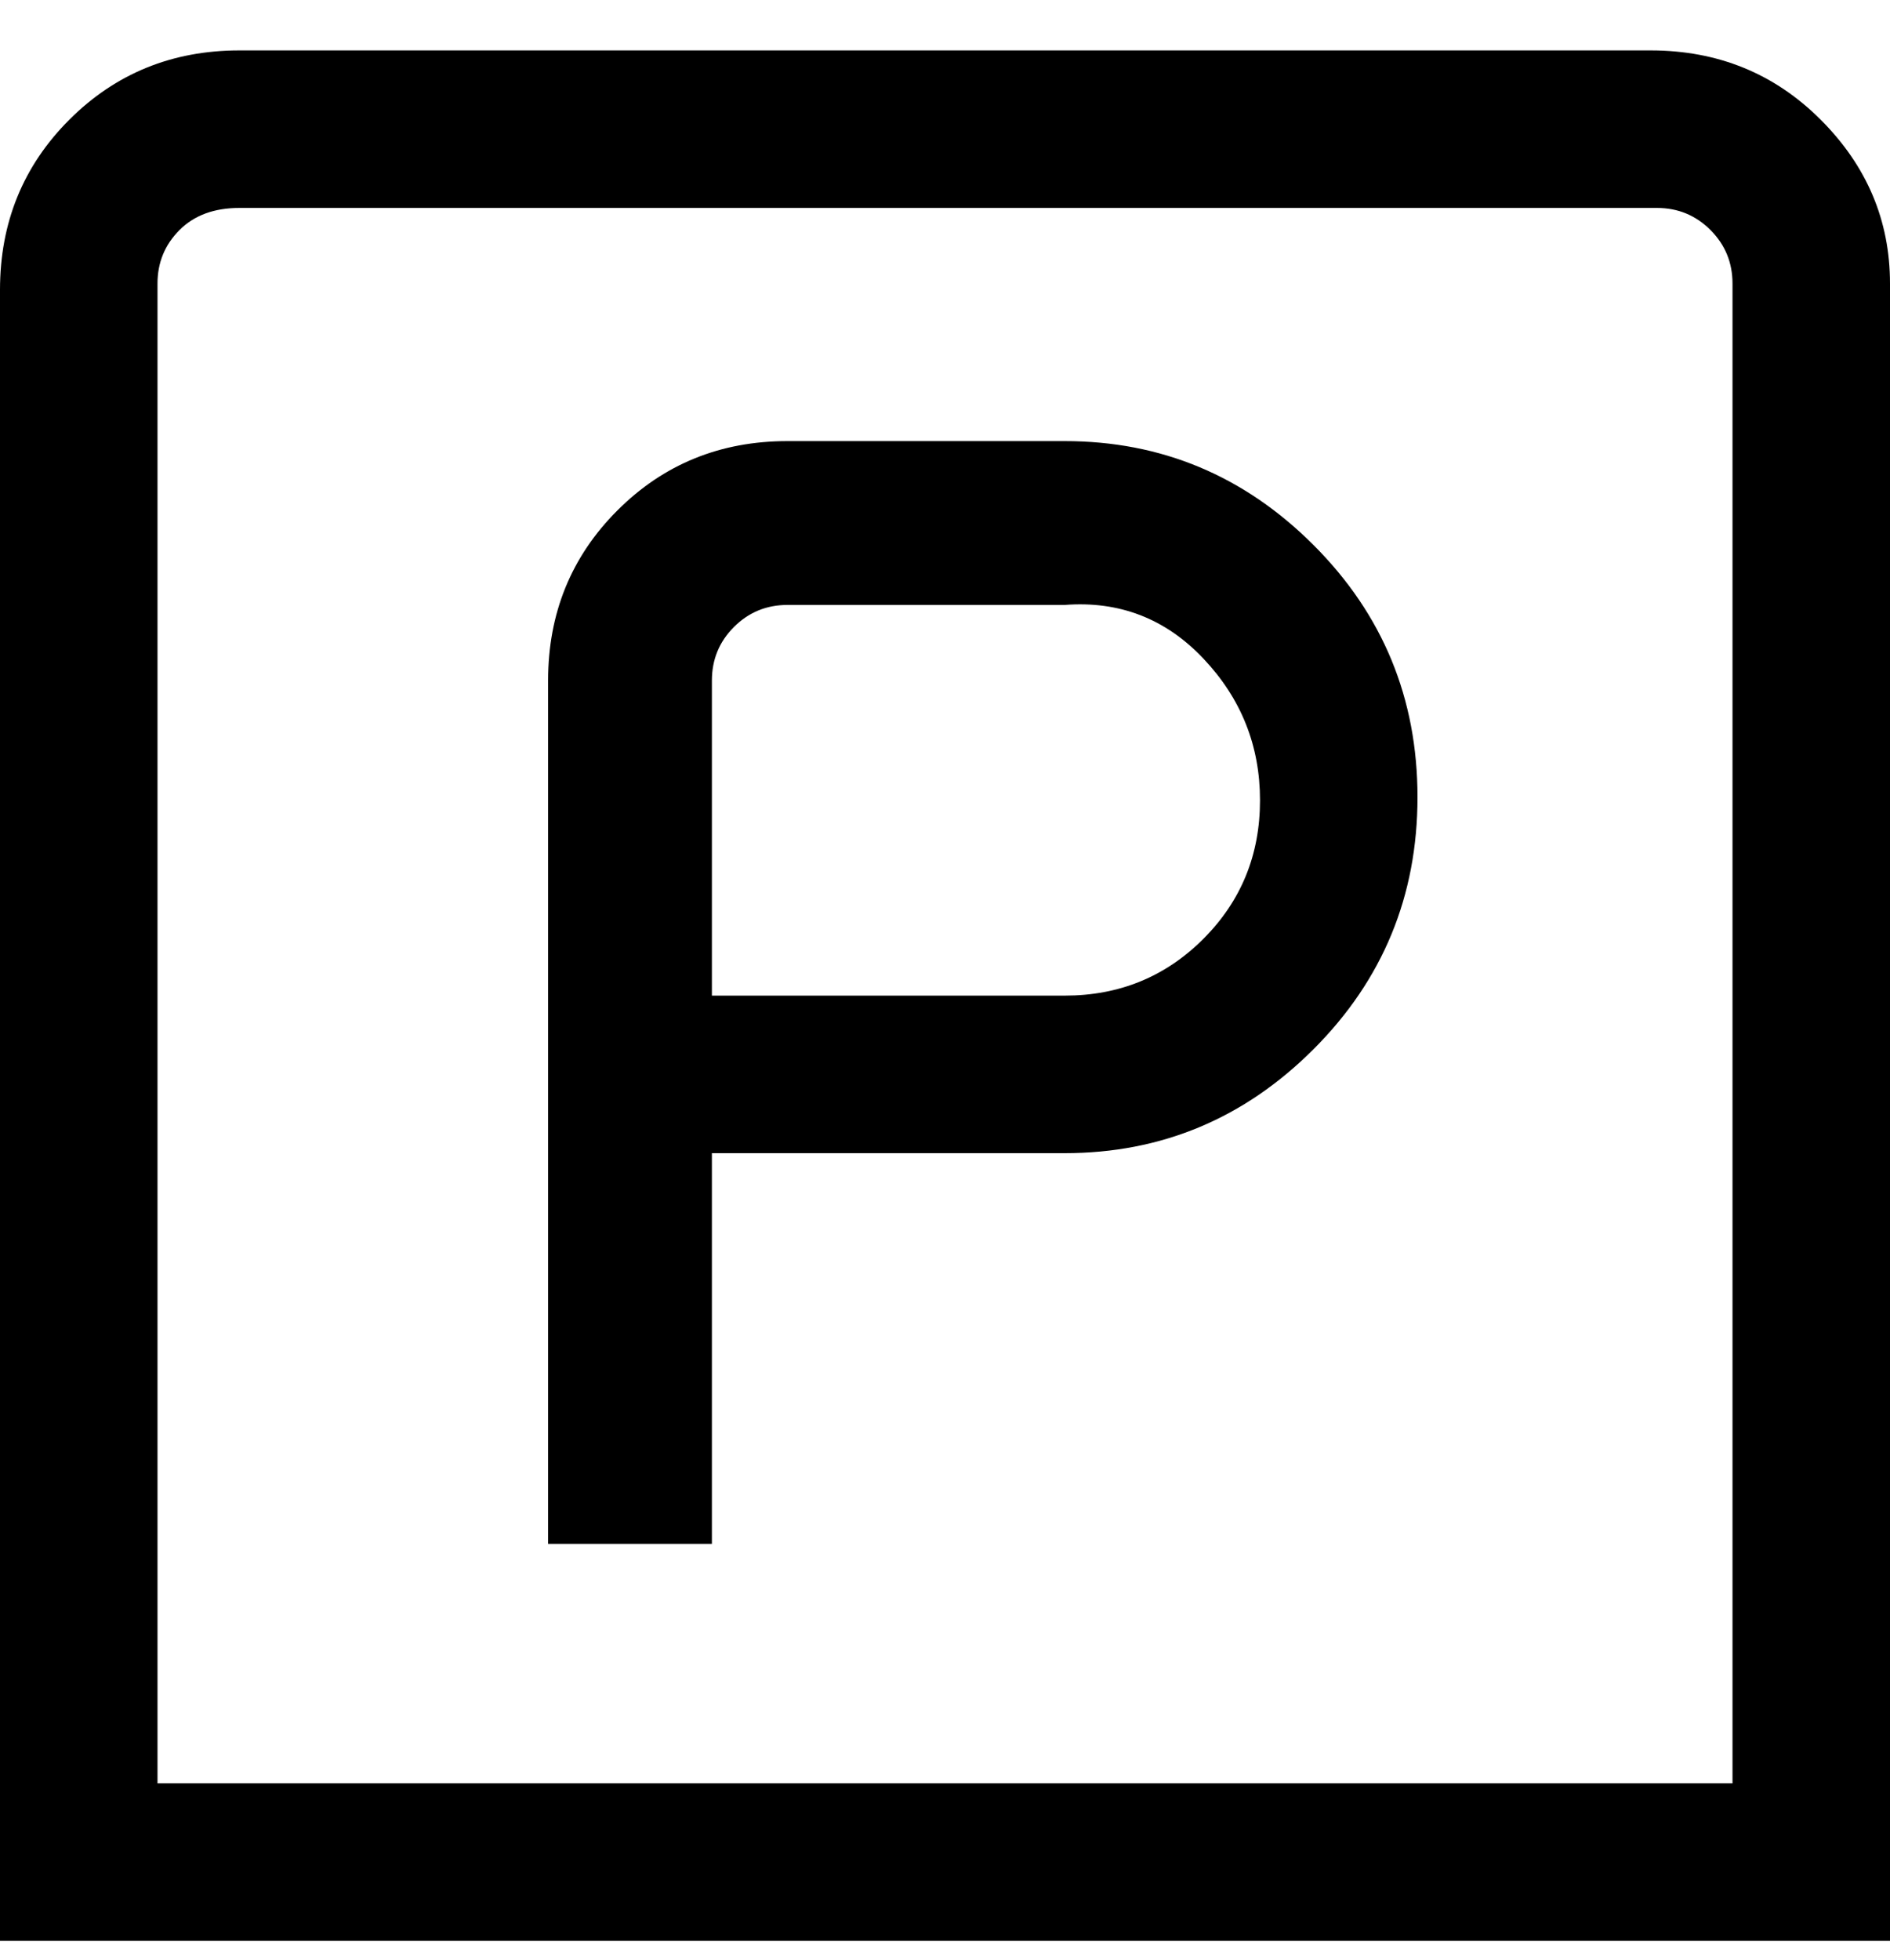 <svg viewBox="0 0 300 311" xmlns="http://www.w3.org/2000/svg"><path d="M263 8H38Q22 8 11 19T0 46v262h300V45q0-15-11-26T262 8h1zm12 275H25V45q0-5 3.5-8.5T38 33h225q5 0 8.5 3.5T275 45v238zM169 70h-44q-16 0-27 11t-11 27v137h26v-62h56q23 0 39.5-16.5t16.5-40q0-23.5-16.5-40T169 70zm0 88h-56v-50q0-5 3.5-8.5T125 96h44q13-1 22 8.5t9 22.5q0 13-9 22t-22 9z"/></svg>